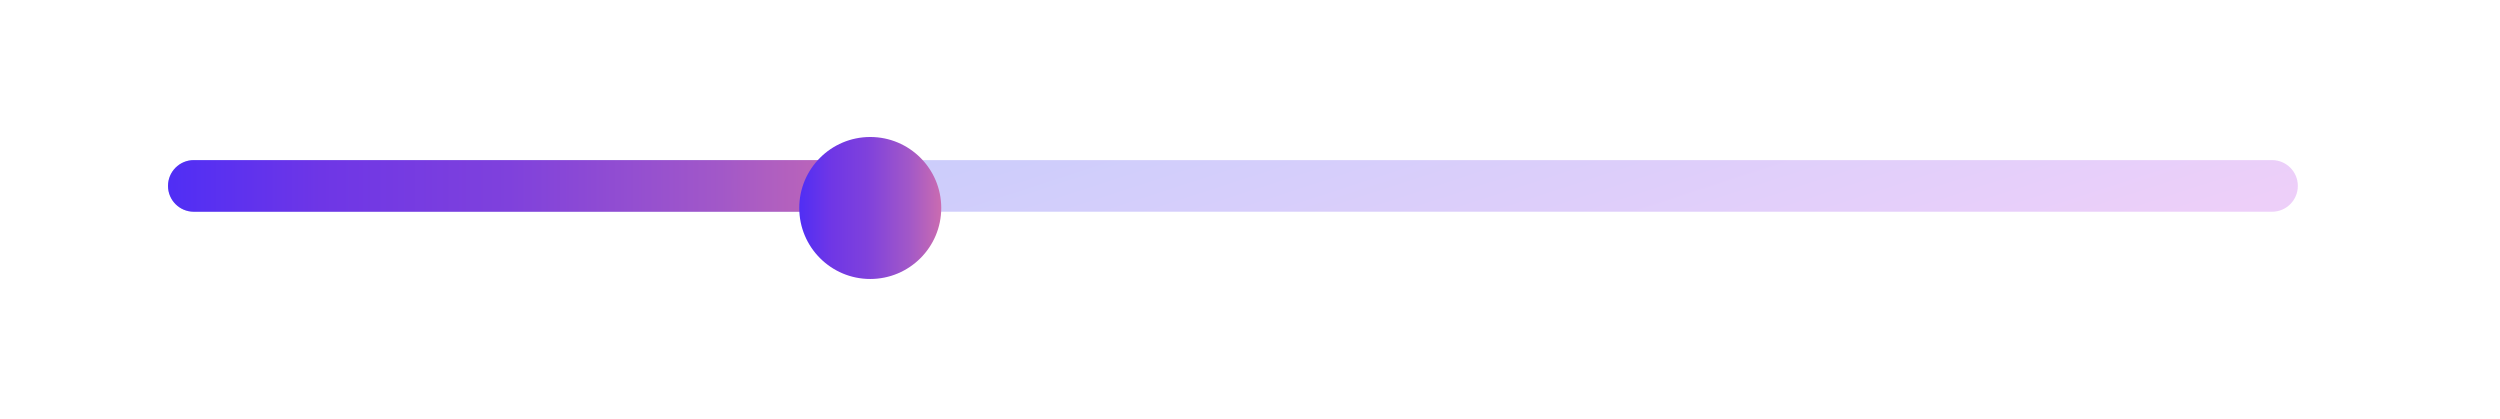 <svg width="316" height="53" viewBox="0 0 316 53" fill="none" xmlns="http://www.w3.org/2000/svg">
<g filter="url(#filter0_d_630_2628)">
<path d="M9 23.5C9 14.94 15.94 8 24.5 8H292.079C300.639 8 307.579 14.94 307.579 23.5C307.579 32.06 300.639 39 292.079 39H24.5C15.94 39 9 32.06 9 23.5Z" fill="white" fill-opacity="0.02" shape-rendering="crispEdges"/>
</g>
<path d="M21.236 23.5C21.236 21.698 22.697 20.237 24.5 20.237H287.184C288.986 20.237 290.447 21.698 290.447 23.5C290.447 25.302 288.986 26.763 287.184 26.763H24.5C22.697 26.763 21.236 25.302 21.236 23.5Z" fill="url(#paint0_linear_630_2628)" fill-opacity="0.3"/>
<path d="M21.236 23.5C21.236 21.698 22.697 20.237 24.5 20.237H107.973C109.775 20.237 111.236 21.698 111.236 23.5C111.236 25.302 109.775 26.763 107.973 26.763H24.5C22.697 26.763 21.236 25.302 21.236 23.5Z" fill="url(#paint1_linear_630_2628)"/>
<g filter="url(#filter1_d_630_2628)">
<path d="M118.974 23.026C118.974 27.982 114.956 32 110 32C105.044 32 101.026 27.982 101.026 23.026C101.026 18.07 105.044 14.053 110 14.053C114.956 14.053 118.974 18.07 118.974 23.026Z" fill="url(#paint2_linear_630_2628)"/>
</g>
<defs>
<filter id="filter0_d_630_2628" x="0.842" y="3.105" width="314.895" height="47.316" filterUnits="userSpaceOnUse" color-interpolation-filters="sRGB">
<feFlood flood-opacity="0" result="BackgroundImageFix"/>
<feColorMatrix in="SourceAlpha" type="matrix" values="0 0 0 0 0 0 0 0 0 0 0 0 0 0 0 0 0 0 127 0" result="hardAlpha"/>
<feOffset dy="3.263"/>
<feGaussianBlur stdDeviation="4.079"/>
<feComposite in2="hardAlpha" operator="out"/>
<feColorMatrix type="matrix" values="0 0 0 0 0 0 0 0 0 0 0 0 0 0 0 0 0 0 0.2 0"/>
<feBlend mode="normal" in2="BackgroundImageFix" result="effect1_dropShadow_630_2628"/>
<feBlend mode="normal" in="SourceGraphic" in2="effect1_dropShadow_630_2628" result="shape"/>
</filter>
<filter id="filter1_d_630_2628" x="83.895" y="0.184" width="52.21" height="52.21" filterUnits="userSpaceOnUse" color-interpolation-filters="sRGB">
<feFlood flood-opacity="0" result="BackgroundImageFix"/>
<feColorMatrix in="SourceAlpha" type="matrix" values="0 0 0 0 0 0 0 0 0 0 0 0 0 0 0 0 0 0 127 0" result="hardAlpha"/>
<feOffset dy="3.263"/>
<feGaussianBlur stdDeviation="8.566"/>
<feComposite in2="hardAlpha" operator="out"/>
<feColorMatrix type="matrix" values="0 0 0 0 1 0 0 0 0 1 0 0 0 0 1 0 0 0 0.05 0"/>
<feBlend mode="normal" in2="BackgroundImageFix" result="effect1_dropShadow_630_2628"/>
<feBlend mode="normal" in="SourceGraphic" in2="effect1_dropShadow_630_2628" result="shape"/>
</filter>
<linearGradient id="paint0_linear_630_2628" x1="21.236" y1="21.82" x2="47.529" y2="102.34" gradientUnits="userSpaceOnUse">
<stop offset="0.019" stop-color="#2858F5"/>
<stop offset="0.359" stop-color="#5A5BF4"/>
<stop offset="0.638" stop-color="#895EF1"/>
<stop offset="0.831" stop-color="#A760F0"/>
<stop offset="1" stop-color="#C362ED"/>
</linearGradient>
<linearGradient id="paint1_linear_630_2628" x1="21.236" y1="23.5" x2="111.236" y2="23.5" gradientUnits="userSpaceOnUse">
<stop stop-color="#502EF5"/>
<stop offset="0.214" stop-color="#6E36E6"/>
<stop offset="0.479" stop-color="#7F41DC"/>
<stop offset="0.776" stop-color="#A258C8"/>
<stop offset="1" stop-color="#CA6CB0"/>
</linearGradient>
<linearGradient id="paint2_linear_630_2628" x1="101.026" y1="23.026" x2="118.974" y2="23.026" gradientUnits="userSpaceOnUse">
<stop stop-color="#502EF5"/>
<stop offset="0.214" stop-color="#6E36E6"/>
<stop offset="0.479" stop-color="#7F41DC"/>
<stop offset="0.776" stop-color="#A258C8"/>
<stop offset="1" stop-color="#CA6CB0"/>
</linearGradient>
</defs>
</svg>
